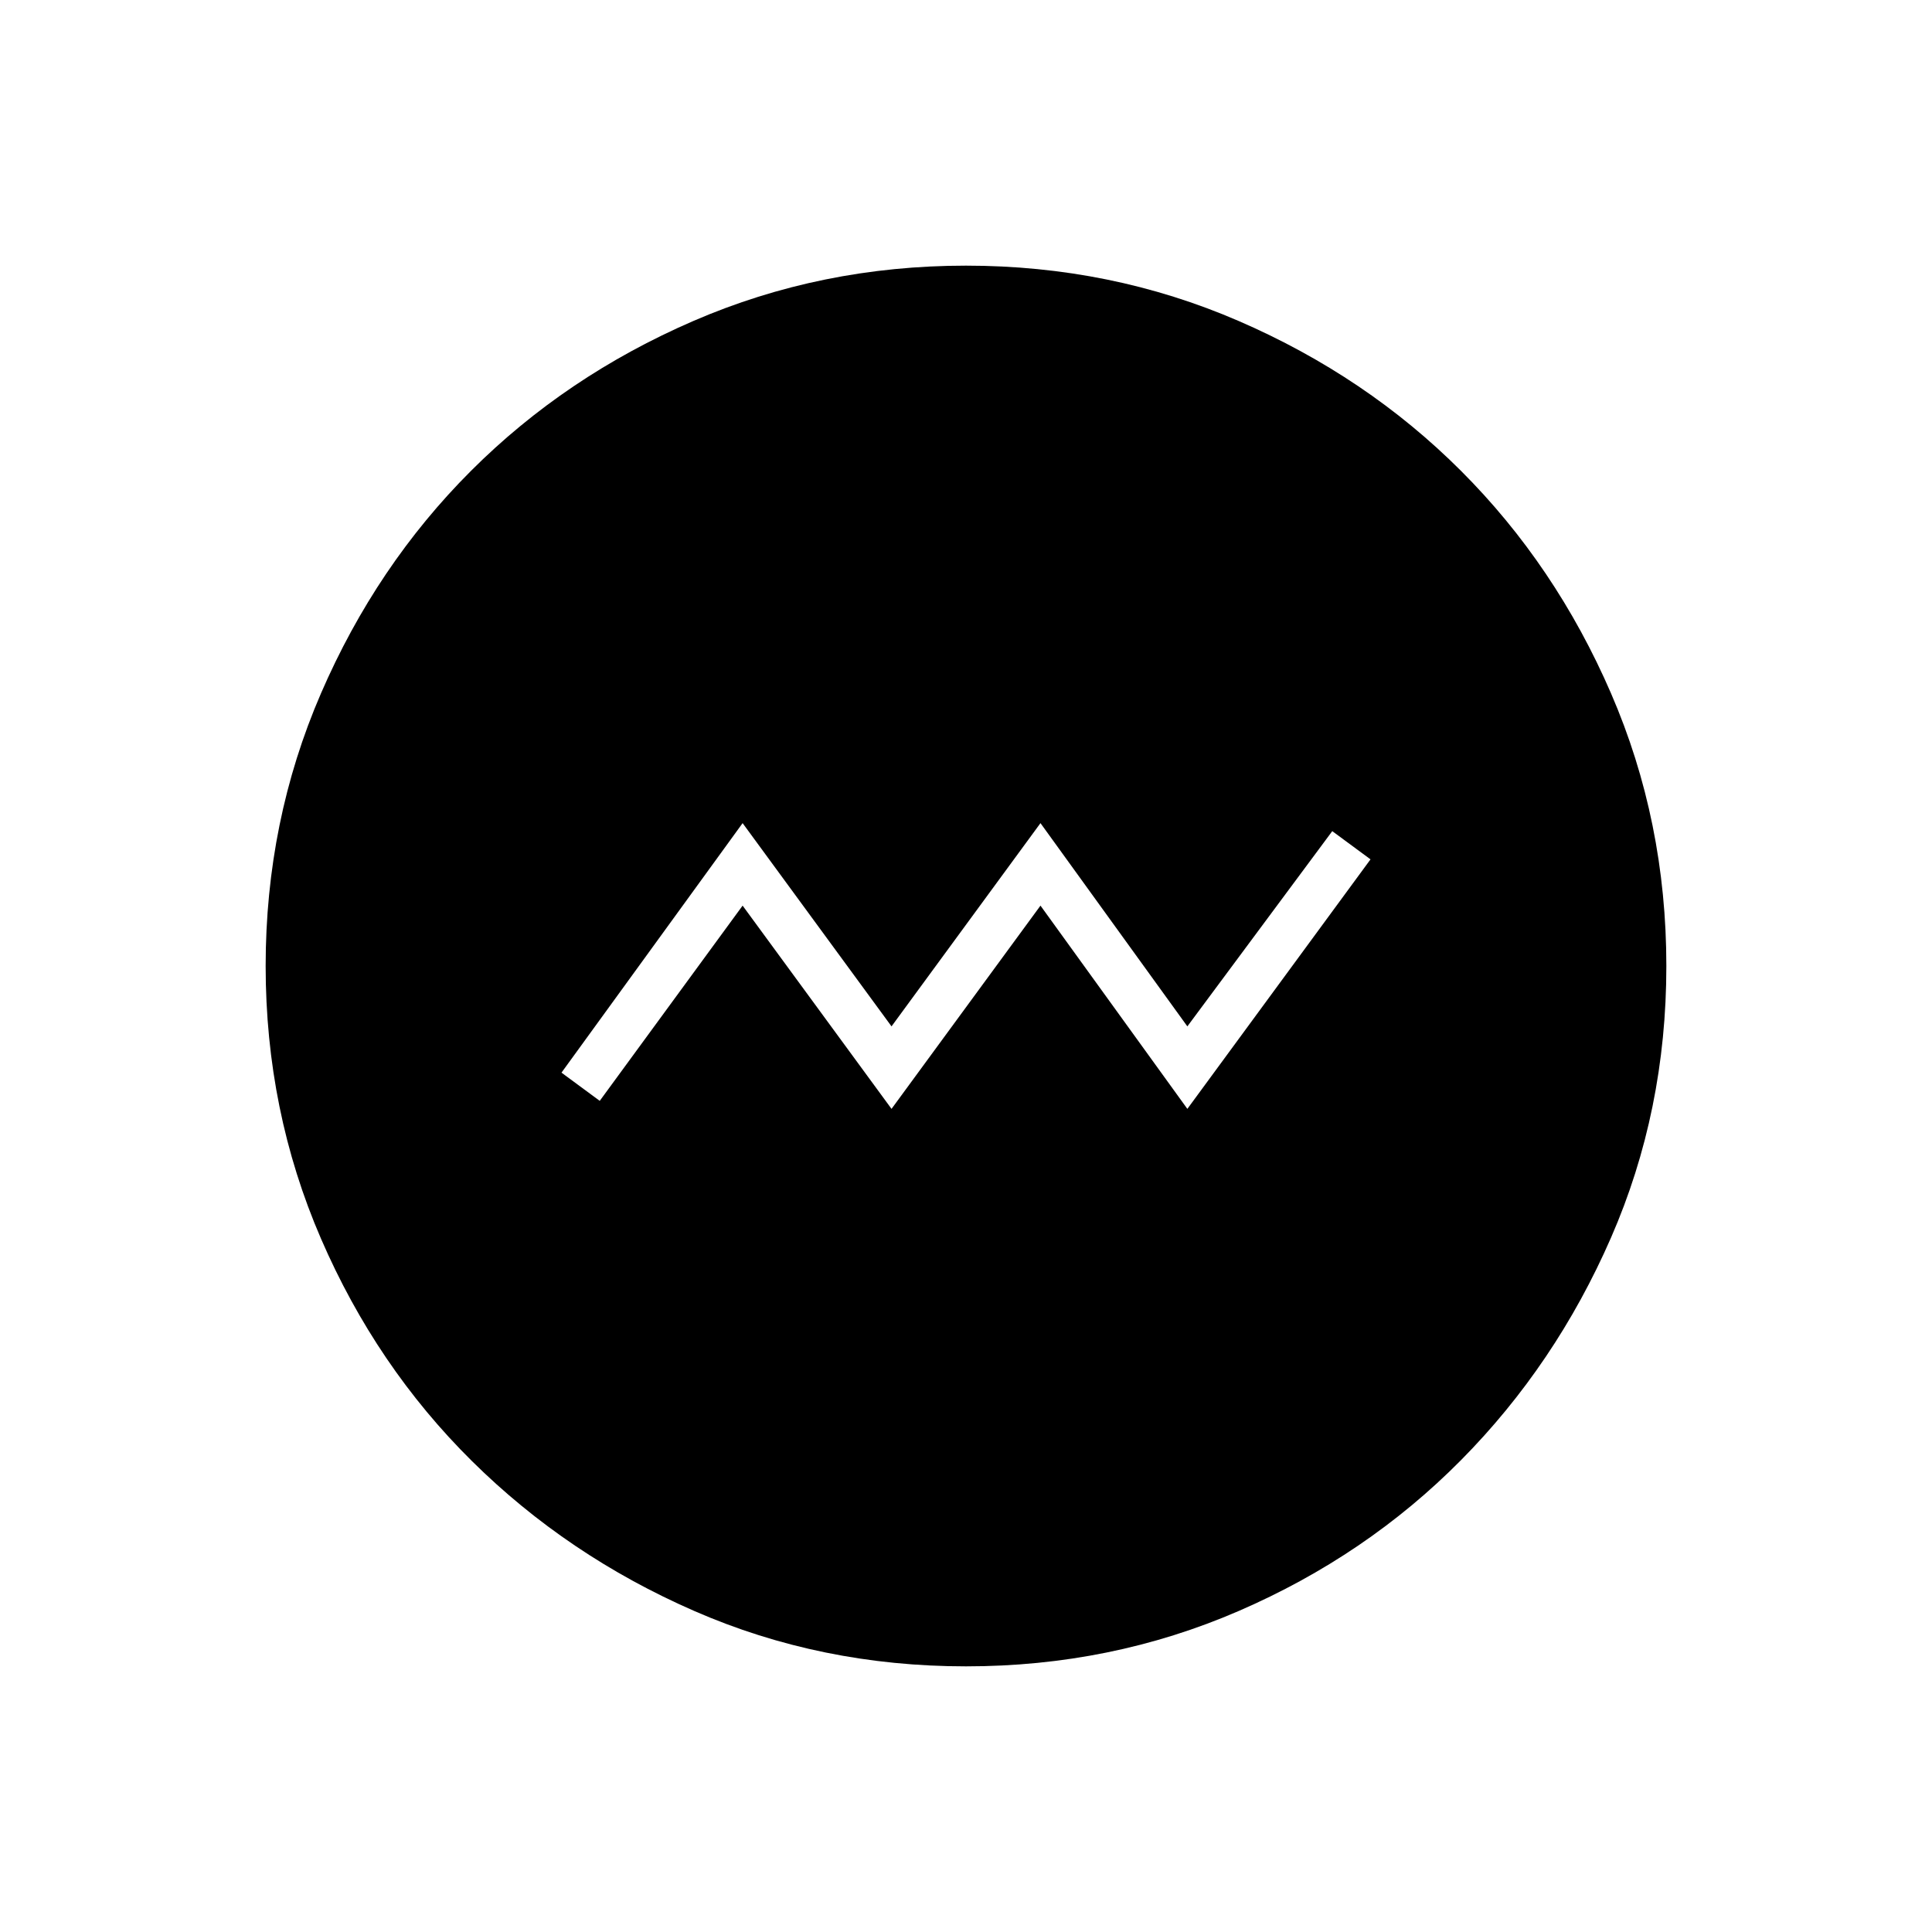 <svg xmlns="http://www.w3.org/2000/svg" height="40" width="40"><path d="m18.458 22.958 3.084-4.208 3.041 4.208 3.792-5.166-.792-.584-3 4.042-3.041-4.208-3.084 4.208-3.083-4.208-3.75 5.166.792.584 2.958-4.042ZM20 34.5q-3 0-5.625-1.146T9.771 30.25q-1.979-1.958-3.125-4.604T5.5 20q0-3 1.146-5.646T9.75 9.75q1.958-1.958 4.604-3.104Q17 5.5 20 5.5t5.646 1.146q2.646 1.146 4.604 3.104 1.958 1.958 3.104 4.604Q34.5 17 34.5 20t-1.146 5.625q-1.146 2.625-3.104 4.604-1.958 1.979-4.604 3.125T20 34.5Z"/></svg>